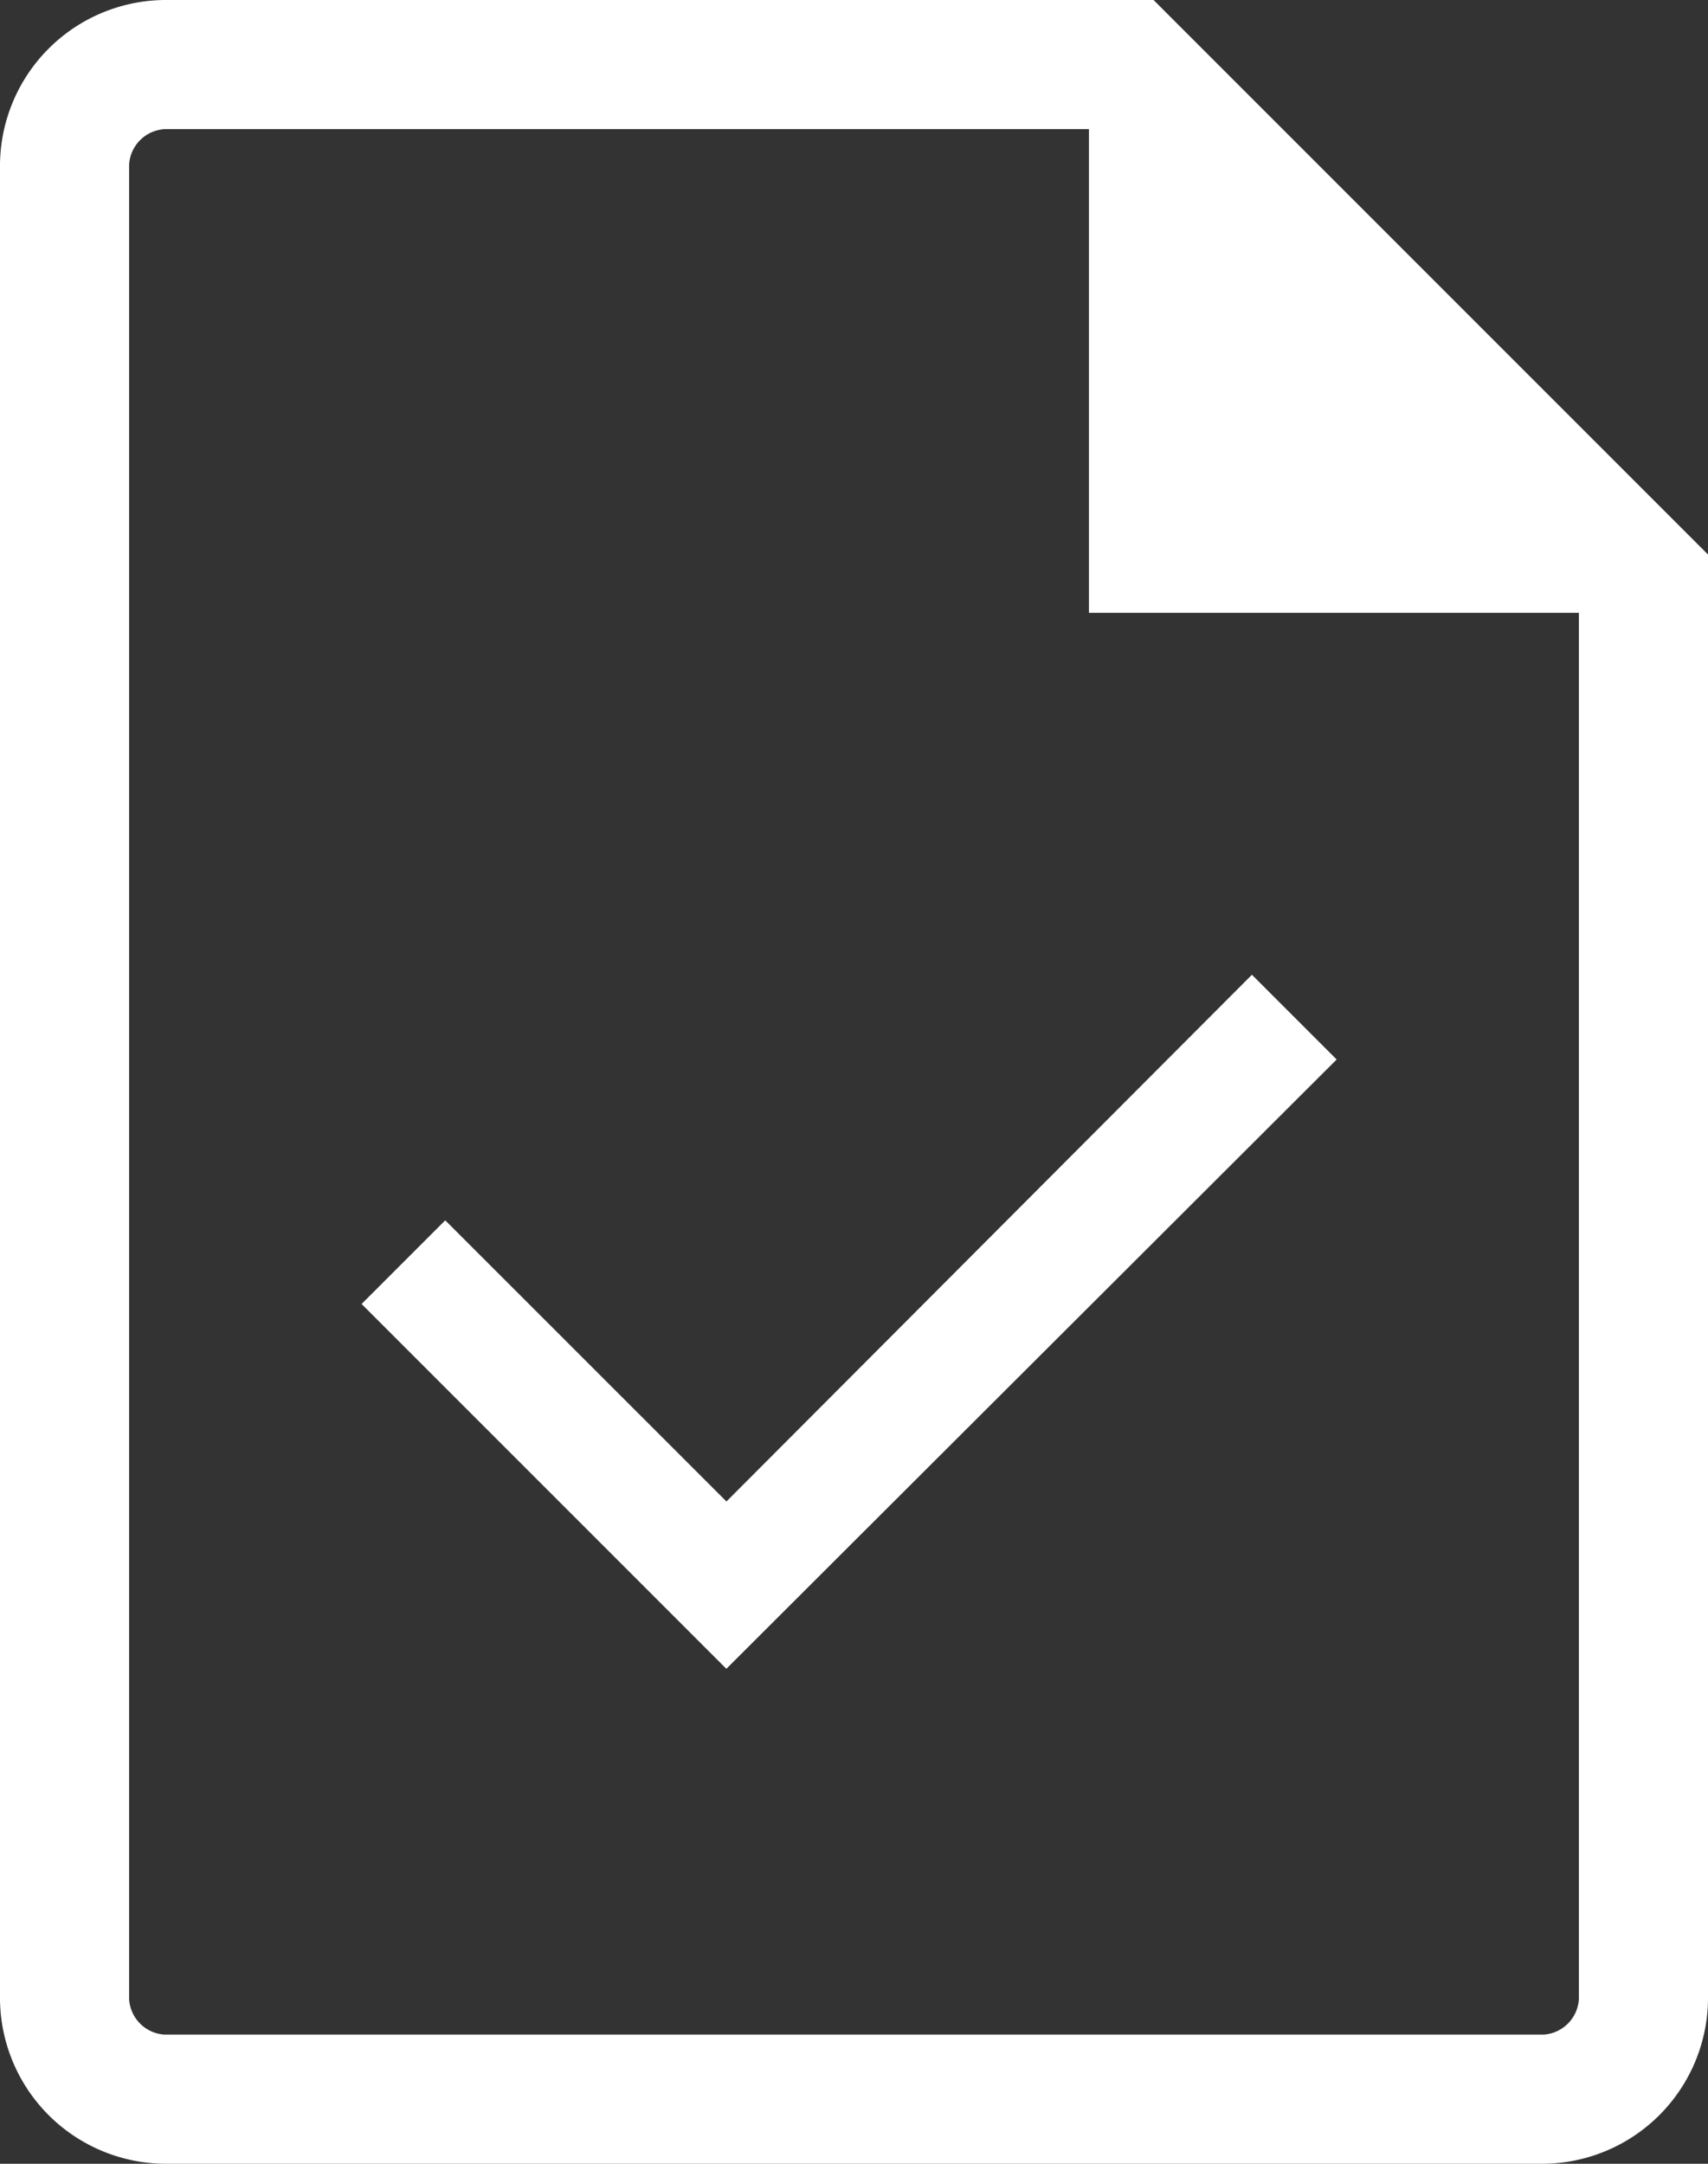 <svg xmlns="http://www.w3.org/2000/svg" width="18.927" height="23.974" viewBox="0 0 18.927 23.974">
  <rect x="0" y="0" width="18.927" height="23.974" fill="#333333" stroke="none"/>
  <path id="Path_437" data-name="Path 437" d="M17.049,23.49l6.763-6.751-.939-.939-5.823,5.836-3.116-3.115-.927.927ZM10.82,28.974A1.84,1.84,0,0,1,9,27.154V6.82A1.84,1.84,0,0,1,10.82,5H21.783l6.144,6.144v16.01a1.84,1.84,0,0,1-1.82,1.82ZM21.067,11.79V6.431H10.82a.419.419,0,0,0-.389.389V27.154a.419.419,0,0,0,.389.389H26.107a.419.419,0,0,0,.389-.389V11.79ZM10.431,6.431v0Z" transform="translate(-9 -5)" fill="#fff"/>
</svg>
